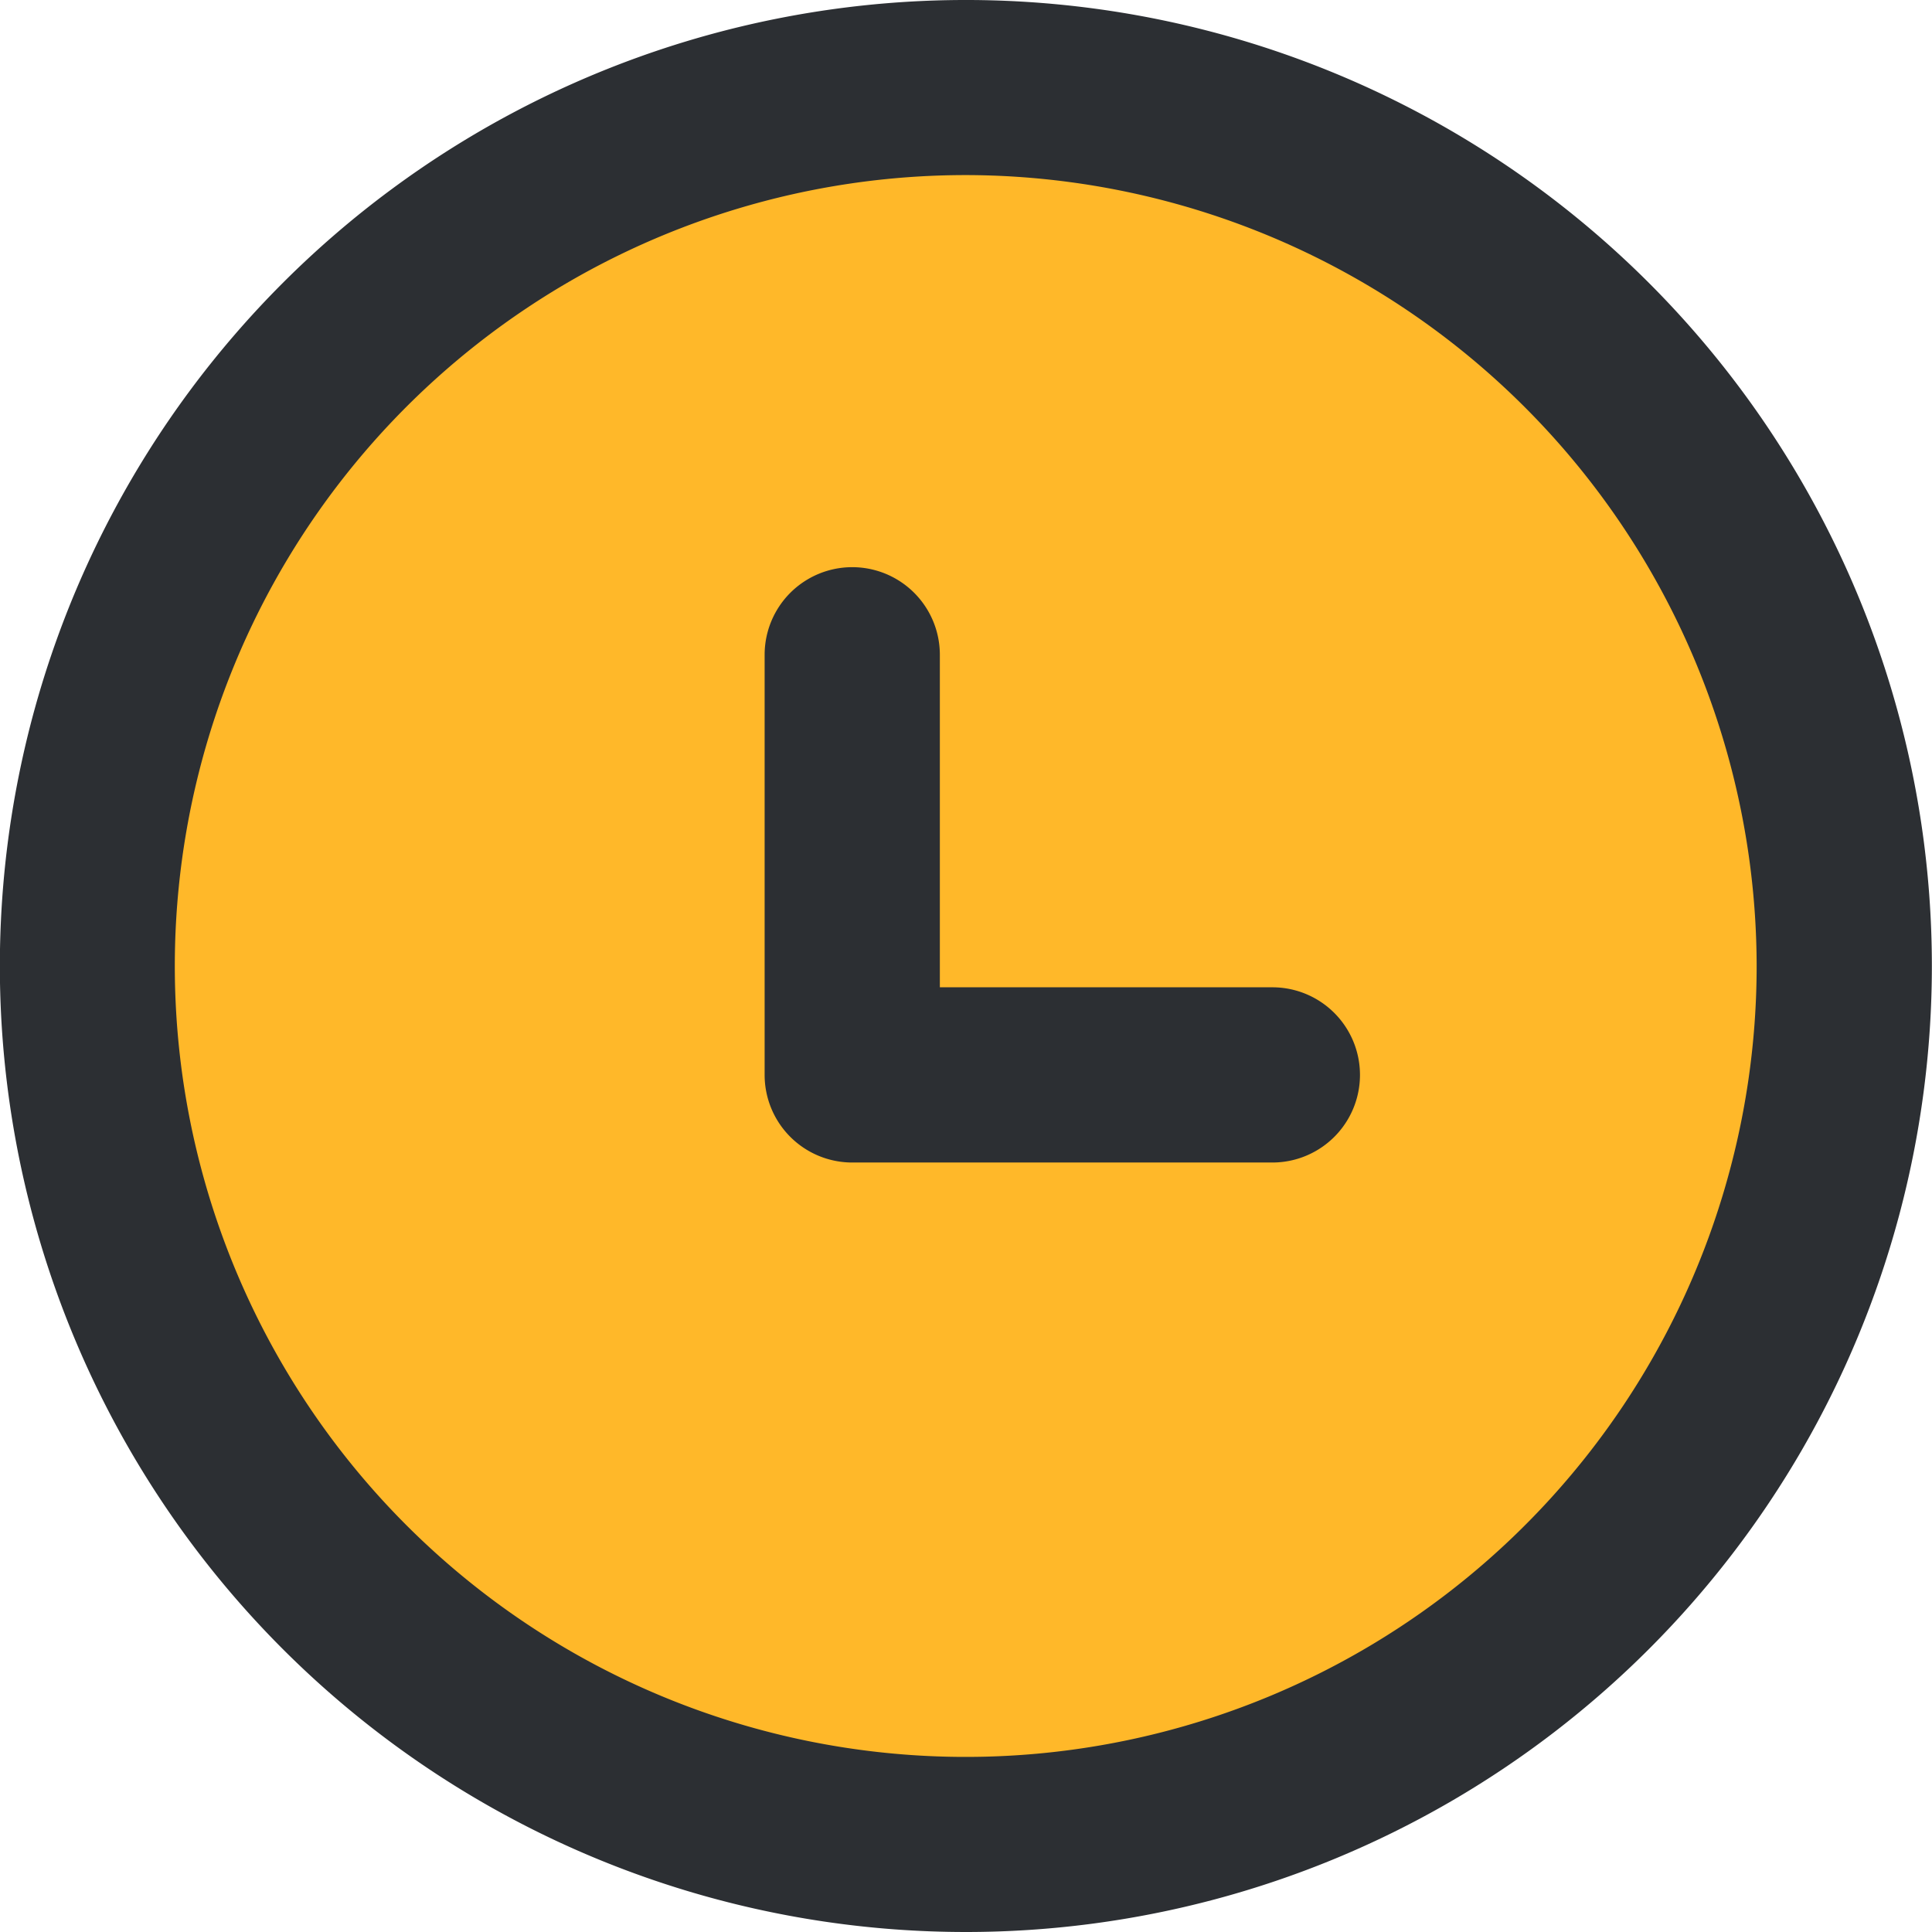 <svg xmlns="http://www.w3.org/2000/svg" width="14.334" height="14.334" viewBox="0 0 14.334 14.334">
  <g id="Layer_3" data-name="Layer 3" transform="translate(-560.835 -1220.119)">
    <g id="Group_4482" data-name="Group 4482">
      <circle id="Ellipse_58" data-name="Ellipse 58" cx="6.54" cy="6.54" r="6.54" transform="translate(561.462 1220.746)" fill="#ffb829"/>
      <path id="Path_9833" data-name="Path 9833" d="M568,1234.453a7.167,7.167,0,1,1,7.168-7.167,7.167,7.167,0,0,1-7.168,7.167Zm0-13.035a5.868,5.868,0,1,0,5.868,5.868h0a5.876,5.876,0,0,0-5.868-5.868Z" fill="#2c2f33"/>
      <path id="Path_9836" data-name="Path 9836" d="M567.158,1228.744a.65.65,0,0,1-.65-.65v-3.117a.65.65,0,1,1,1.3,0v2.467h2.467a.65.65,0,0,1,0,1.3Z" fill="#2c2f33"/>
    </g>
  </g>
</svg>
